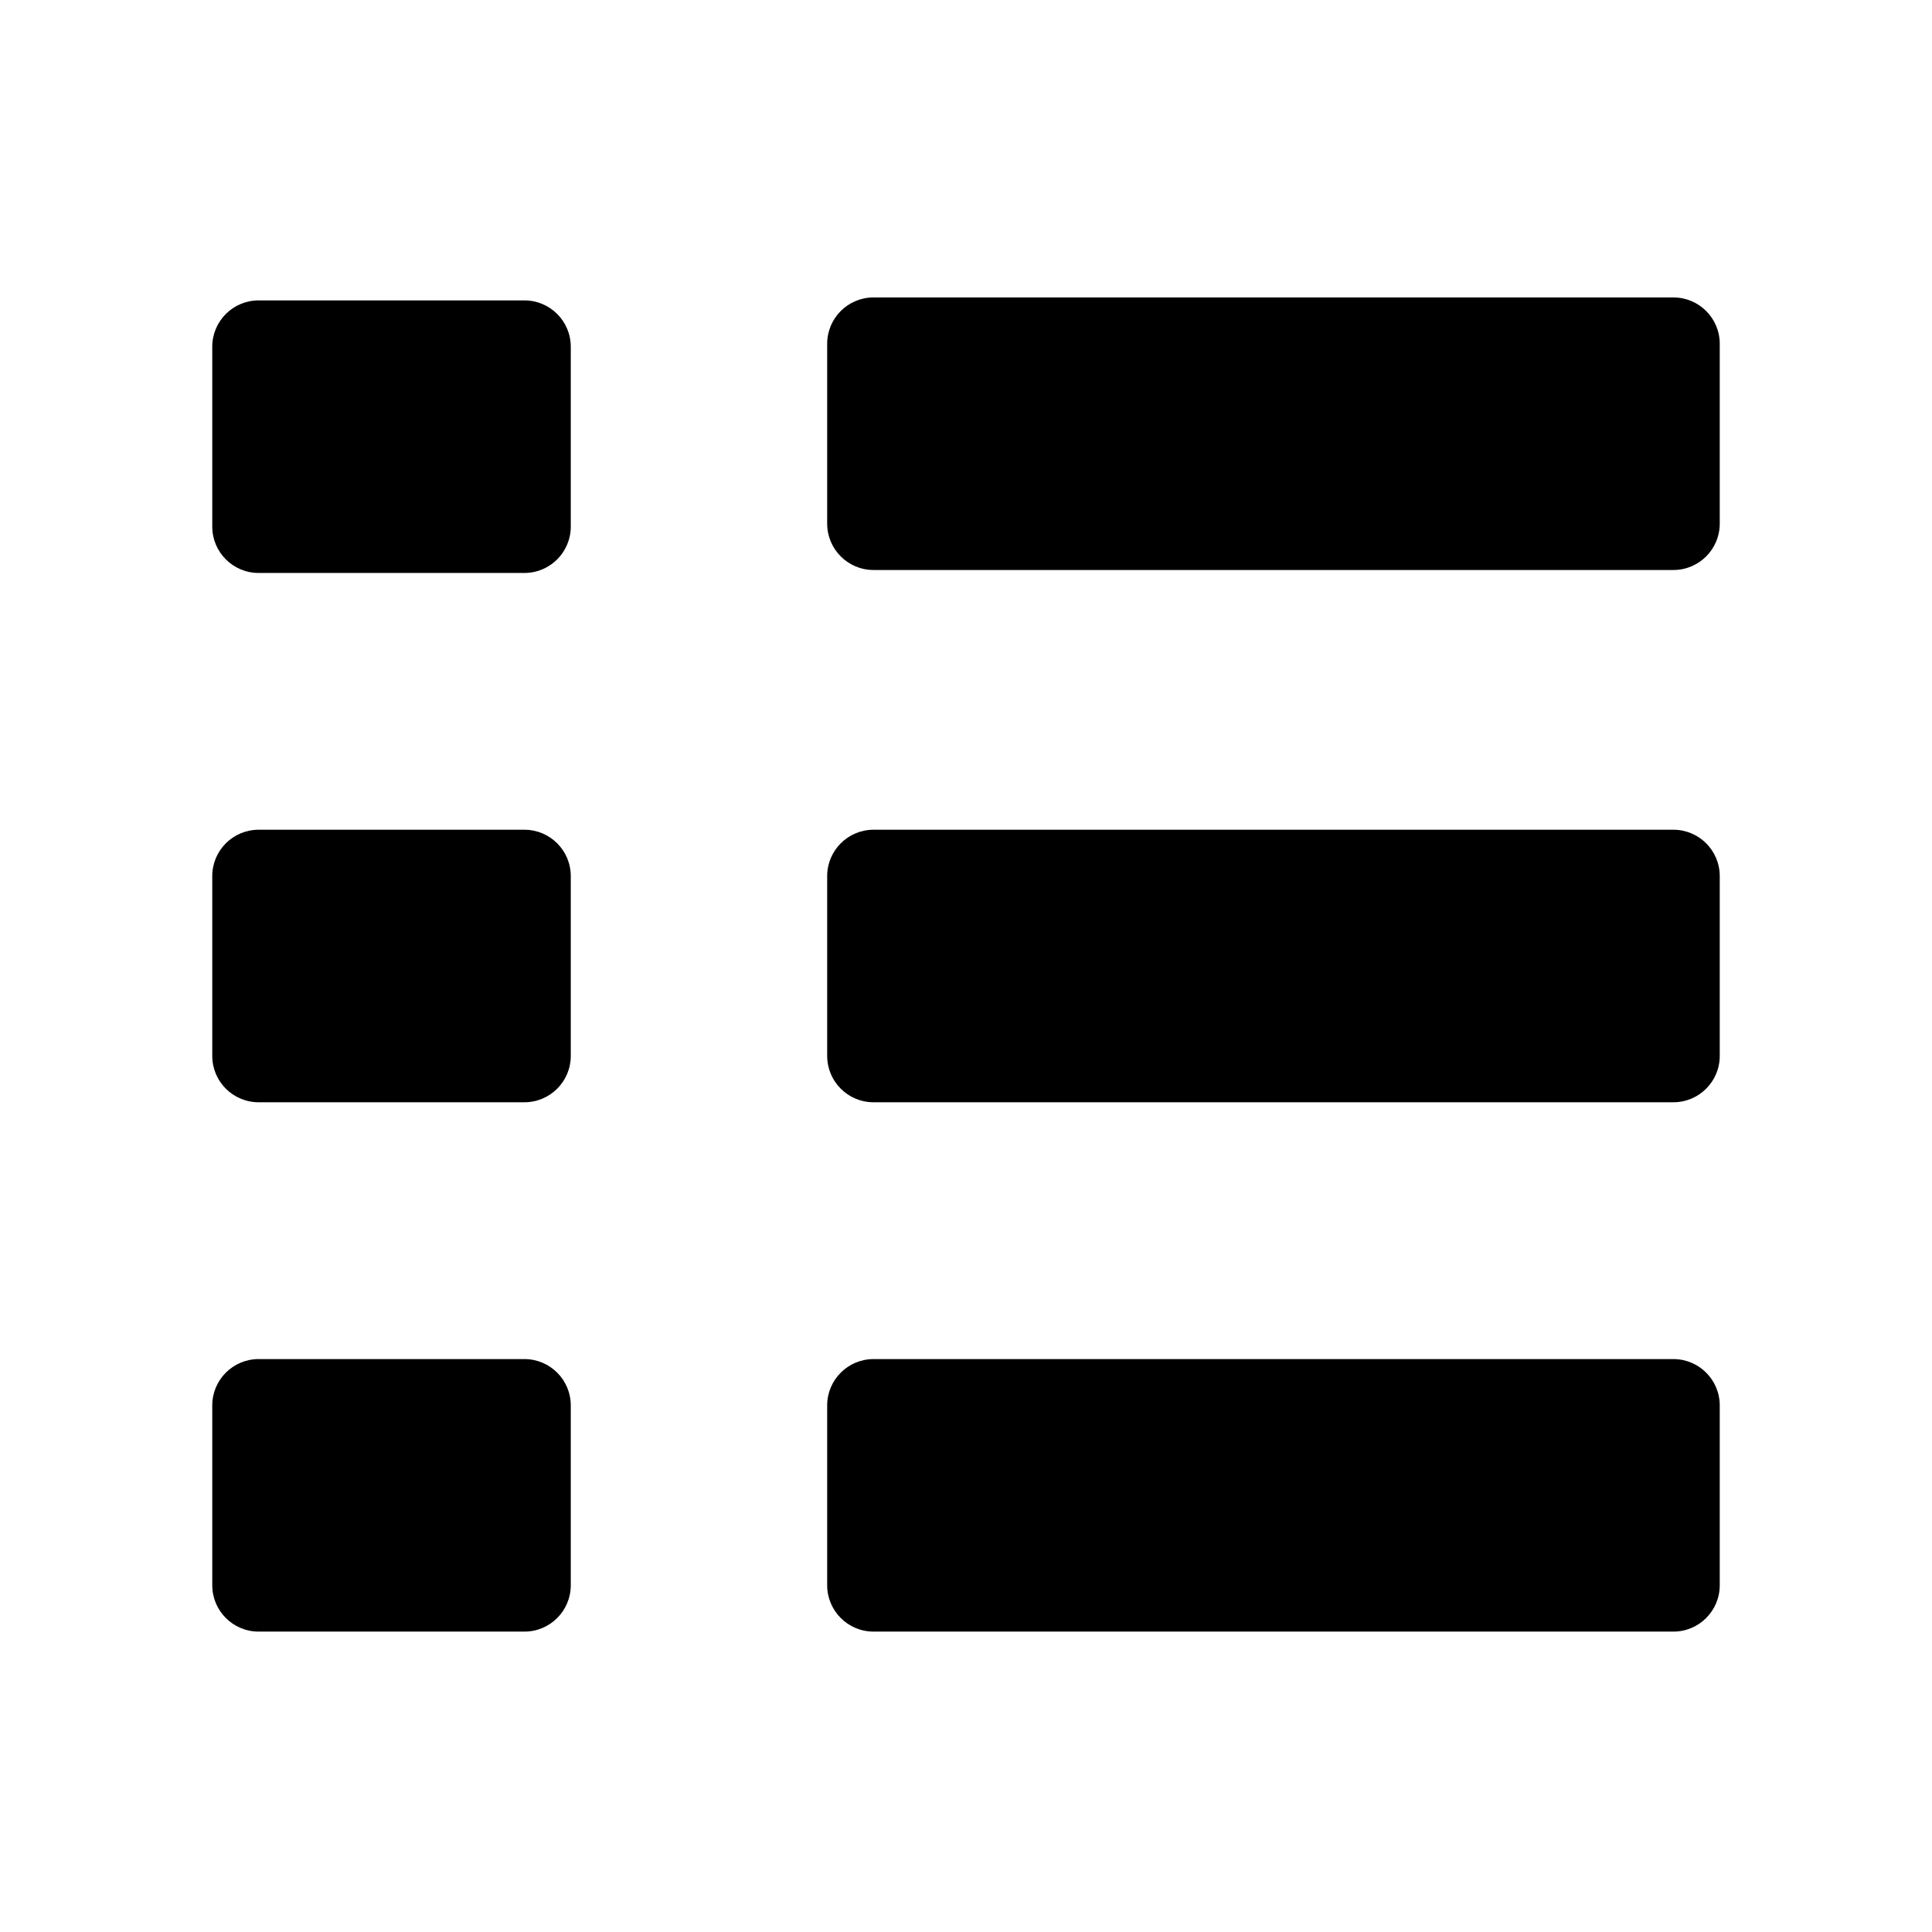 <svg width="512" height="512" xmlns="http://www.w3.org/2000/svg">

 <g>
  <title>background</title>
  <rect fill="none" id="canvas_background" height="402" width="582" y="-1" x="-1"/>
 </g>
 <g>
  <title>Layer 1</title>
  <path fill="#000000" id="svg_3" d="m138.98,151.84l-70.45,0c-6.78,0 -12.28,-5.5 -12.28,-12.28l0,-47.67c0,-6.78 5.5,-12.28 12.28,-12.28l70.45,0c6.78,0 12.28,5.5 12.28,12.28l0,47.66c0,6.79 -5.5,12.29 -12.28,12.29z" class="st0"/>
  <path fill="#000000" id="svg_5" d="m443.47,151.055l-211.98,0c-6.78,0 -12.28,-5.5 -12.28,-12.28l0,-47.67c0,-6.78 5.5,-12.28 12.28,-12.28l211.98,0c6.78,0 12.28,5.5 12.28,12.28l0,47.66c0,6.79 -5.5,12.29 -12.28,12.29z" class="st0"/>
  <path fill="#000000" id="svg_7" d="m138.98,292.11l-70.45,0c-6.78,0 -12.28,-5.5 -12.28,-12.28l0,-47.66c0,-6.78 5.5,-12.28 12.28,-12.28l70.45,0c6.78,0 12.28,5.5 12.28,12.28l0,47.66c0,6.78 -5.5,12.28 -12.28,12.28z" class="st0"/>
  <path fill="#000000" id="svg_9" d="m443.47,292.11l-211.98,0c-6.78,0 -12.28,-5.5 -12.28,-12.28l0,-47.66c0,-6.78 5.5,-12.28 12.28,-12.28l211.98,0c6.78,0 12.28,5.5 12.28,12.28l0,47.66c0,6.78 -5.5,12.28 -12.28,12.28z" class="st0"/>
  <path fill="#000000" id="svg_11" d="m138.98,432.39l-70.45,0c-6.78,0 -12.28,-5.5 -12.28,-12.28l0,-47.66c0,-6.78 5.5,-12.28 12.28,-12.28l70.45,0c6.78,0 12.28,5.5 12.28,12.28l0,47.66c0,6.78 -5.5,12.28 -12.28,12.28z" class="st0"/>
  <path fill="#000000" id="svg_13" d="m443.47,432.39l-211.98,0c-6.78,0 -12.28,-5.5 -12.28,-12.28l0,-47.66c0,-6.78 5.5,-12.28 12.28,-12.28l211.98,0c6.78,0 12.28,5.5 12.28,12.28l0,47.66c0,6.78 -5.5,12.28 -12.28,12.28z" class="st0"/>
 </g>
</svg>